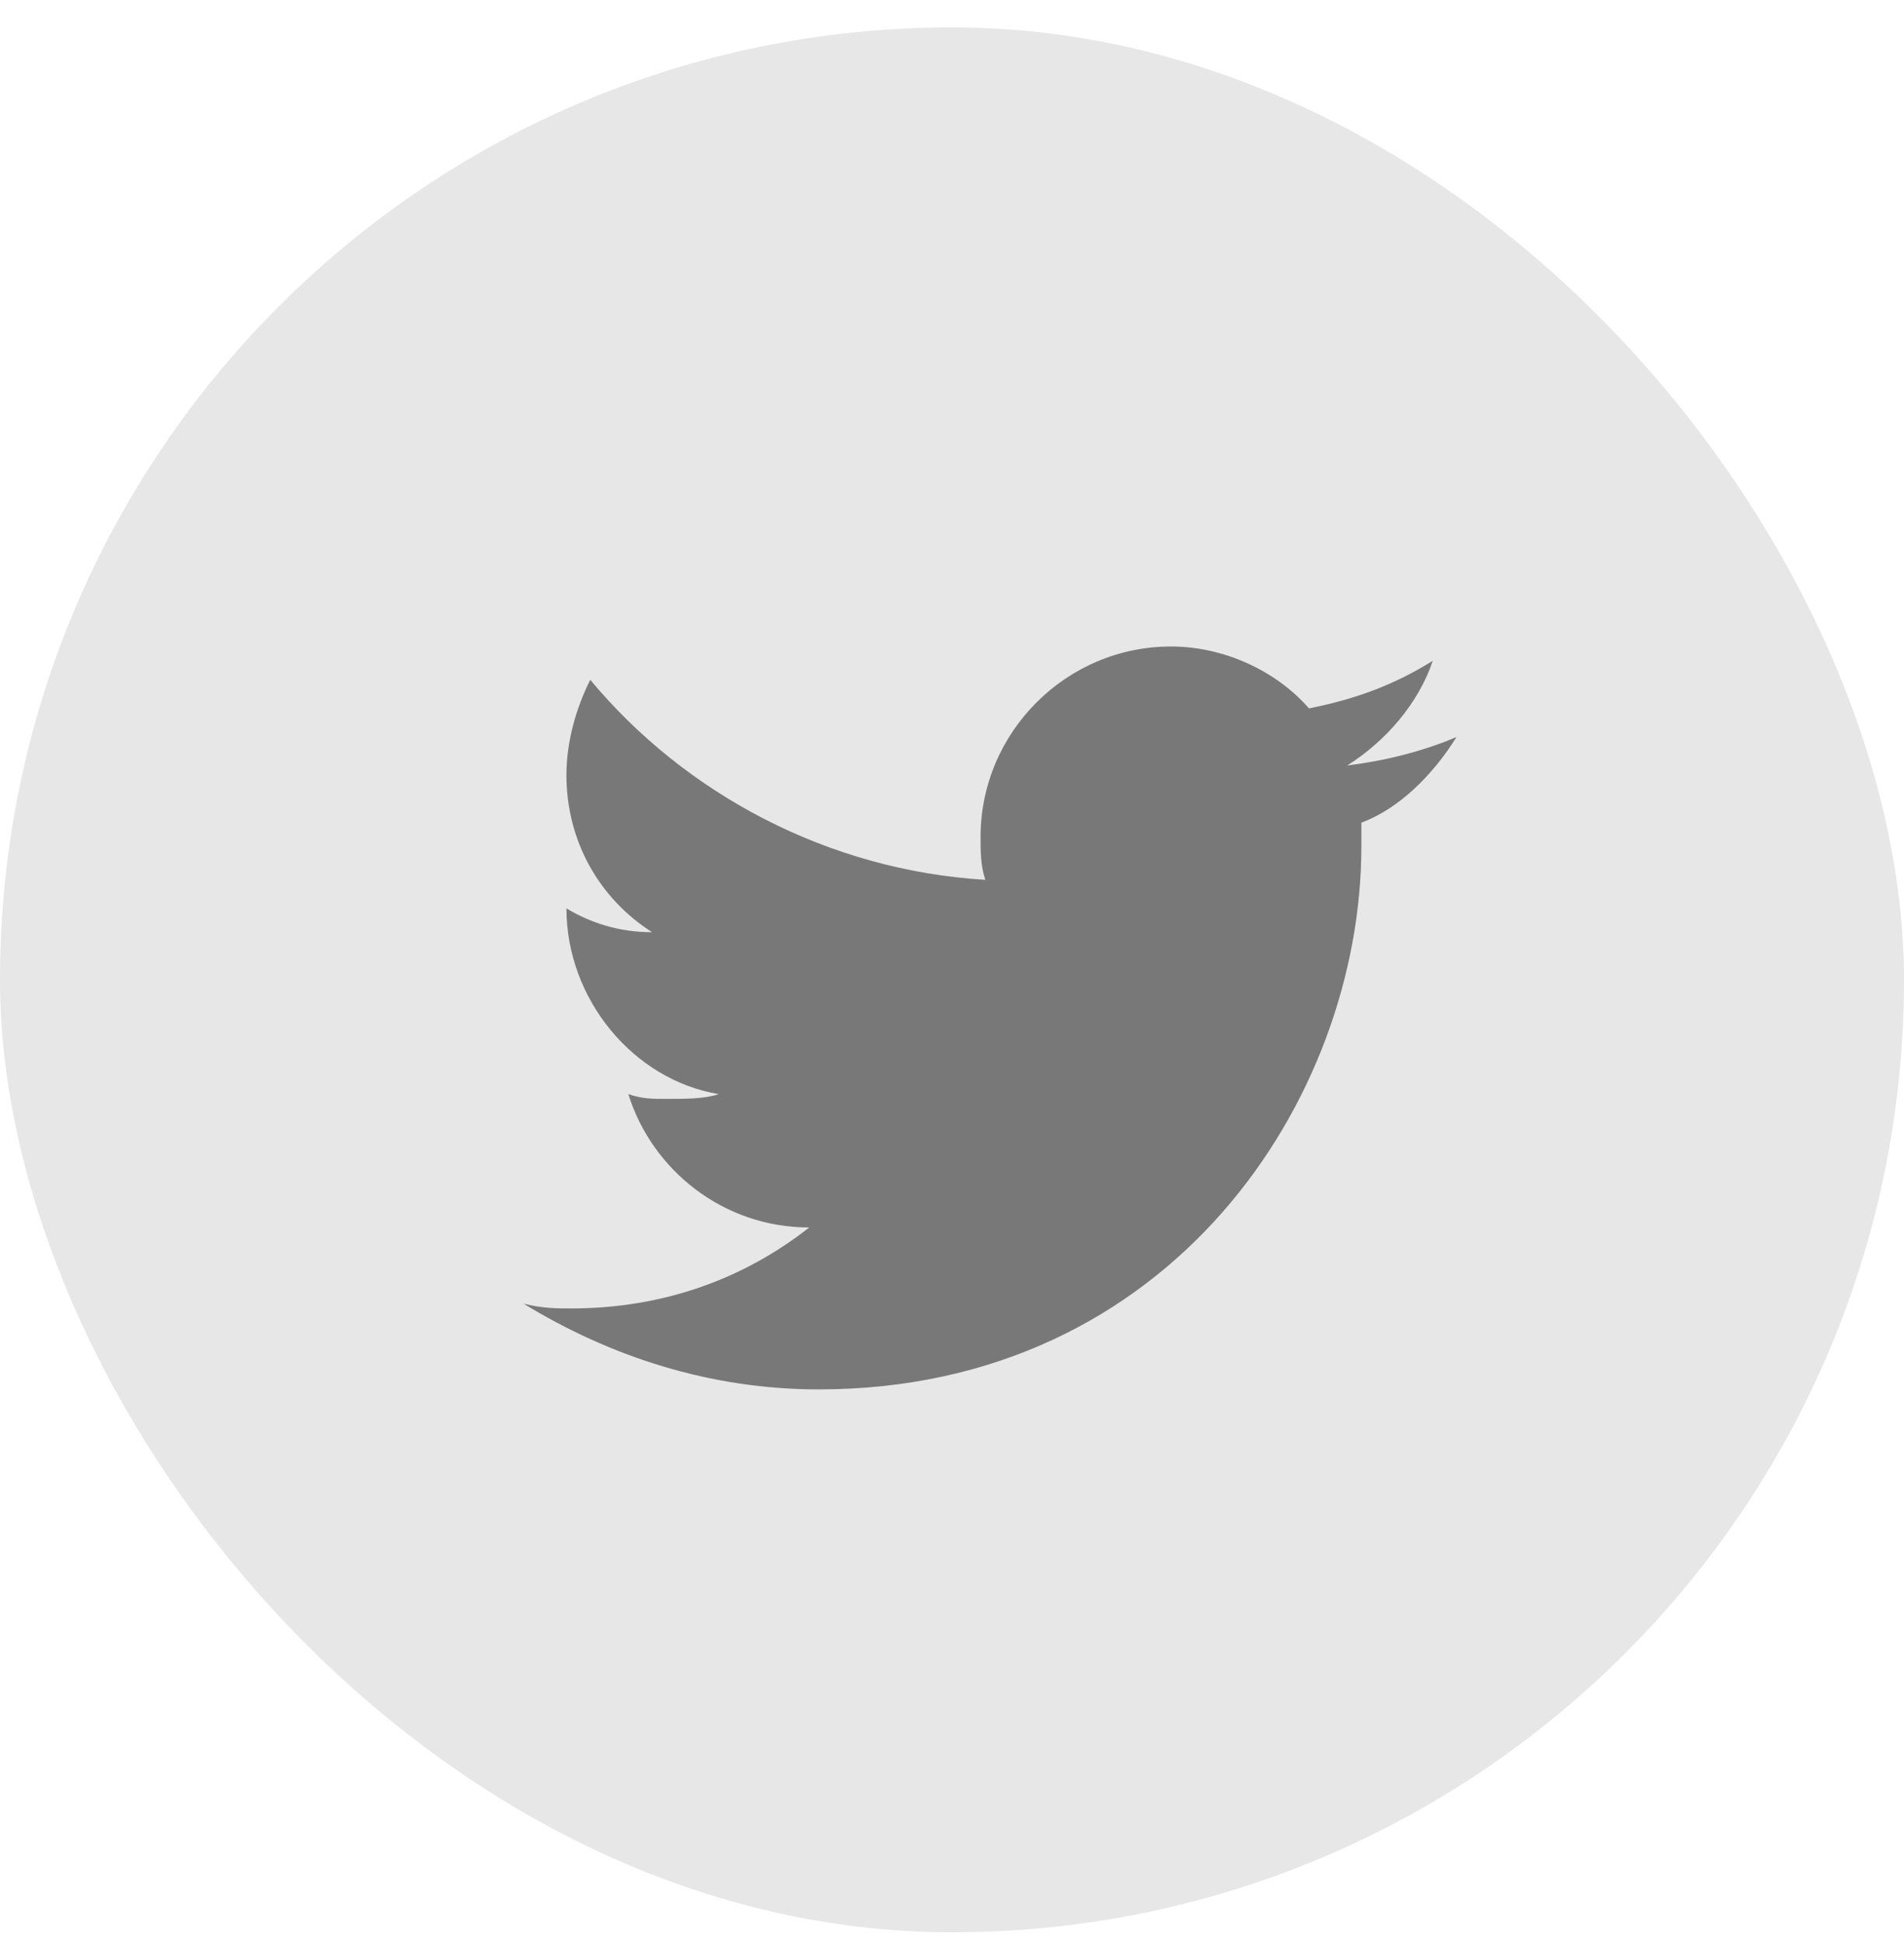 <svg width="50" height="51" viewBox="0 0 50 51" fill="none" xmlns="http://www.w3.org/2000/svg">
<rect y="0.719" width="50" height="50" rx="25" fill="#E7E7E7"/>
<path d="M38.25 19.344C37.375 19.719 36.375 19.969 35.375 20.094C36.375 19.469 37.25 18.469 37.625 17.344C36.625 17.969 35.625 18.344 34.375 18.594C33.5 17.594 32.125 16.969 30.75 16.969C28 16.969 25.75 19.219 25.75 21.969C25.75 22.344 25.75 22.719 25.875 23.094C21.75 22.844 18 20.844 15.5 17.844C15.125 18.594 14.875 19.469 14.875 20.344C14.875 22.094 15.75 23.594 17.125 24.469C16.25 24.469 15.5 24.219 14.875 23.844C14.875 26.219 16.625 28.344 18.875 28.719C18.5 28.844 18 28.844 17.5 28.844C17.125 28.844 16.875 28.844 16.5 28.719C17.125 30.719 19 32.219 21.25 32.219C19.5 33.594 17.375 34.344 15 34.344C14.625 34.344 14.25 34.344 13.75 34.219C16 35.594 18.625 36.469 21.5 36.469C30.75 36.469 35.75 28.844 35.75 22.219V21.594C36.75 21.219 37.625 20.344 38.25 19.344Z" fill="#787878"/>
</svg>
